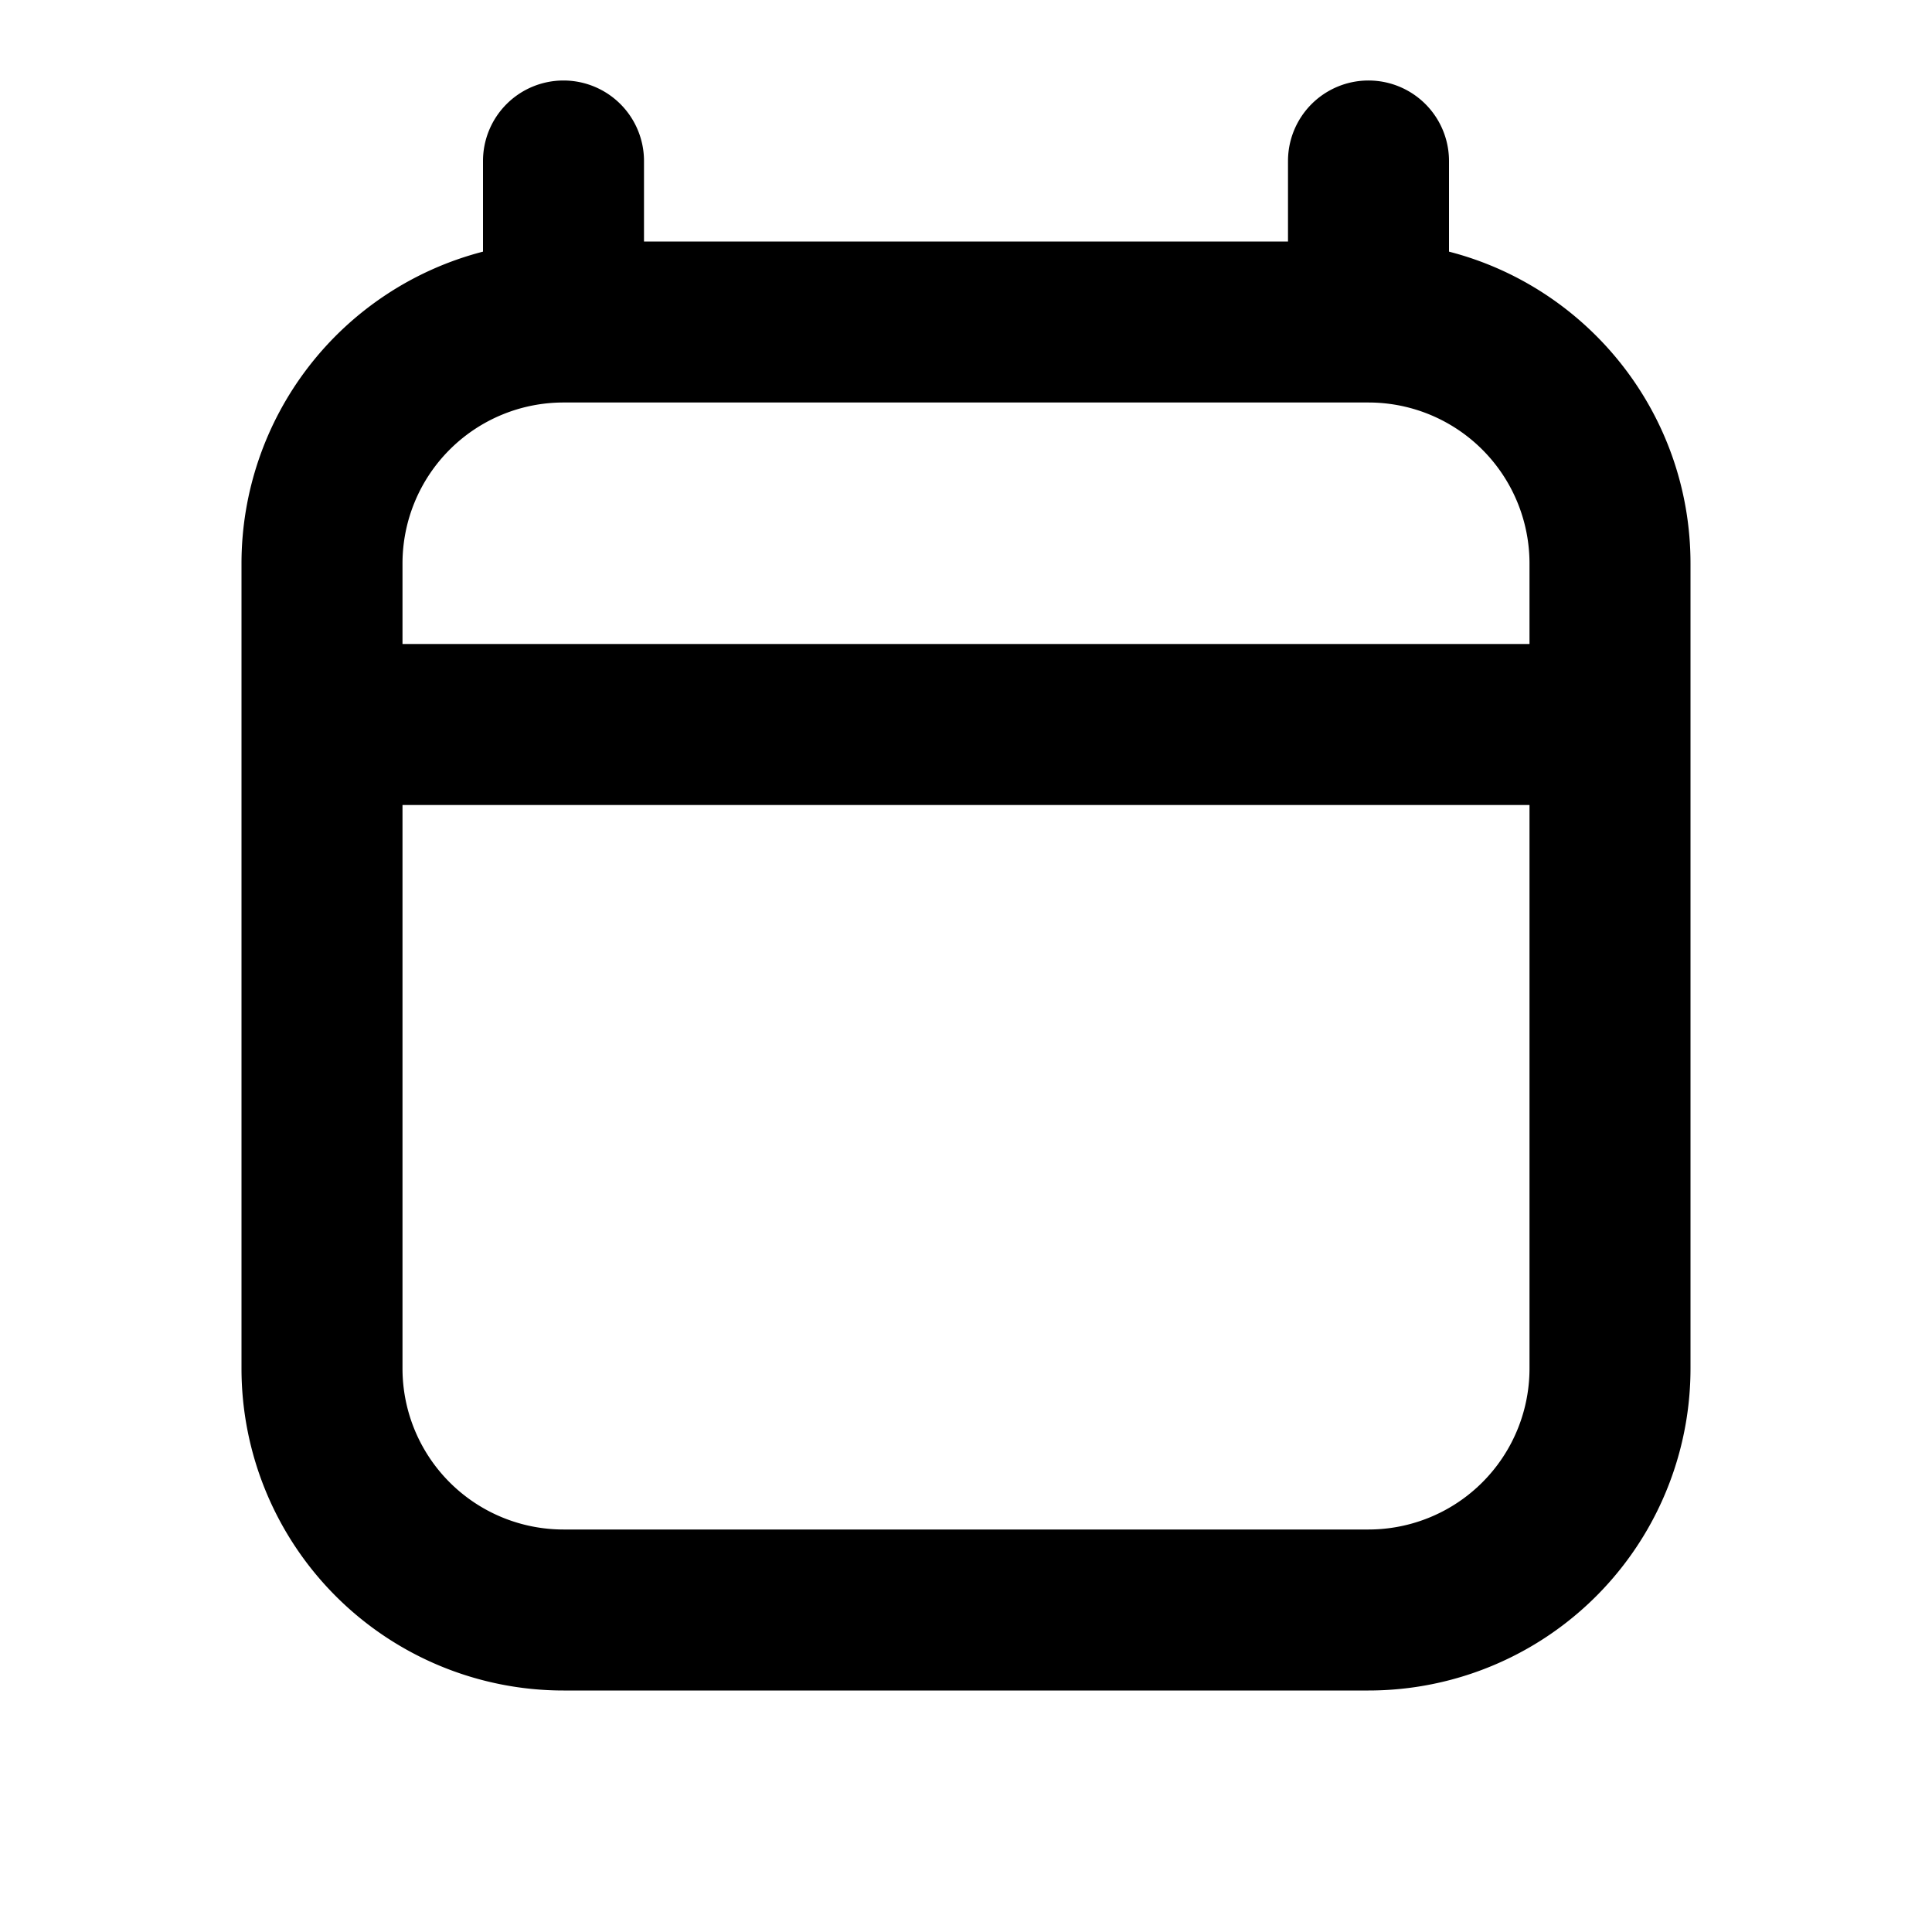 <svg xmlns="http://www.w3.org/2000/svg" viewBox="0 0 24 24" fill="currentColor">
  <path _ngcontent-ng-c1909134112="" fill-rule="evenodd" clip-rule="evenodd" style="color: inherit" d="M7 1a1 1 0 0 1 1 1v1h8V2a1 1 0 1 1 2 0v1.126c1.725.444 3 2.01 3 3.874v10a4 4 0 0 1-4 4H7a4 4 0 0 1-4-4V7a4.002 4.002 0 0 1 3-3.874V2a1 1 0 0 1 1-1Zm0 4a2 2 0 0 0-2 2v1h14V7a2 2 0 0 0-2-2H7Zm12 5H5v7a2 2 0 0 0 2 2h10a2 2 0 0 0 2-2v-7Z" />
</svg>